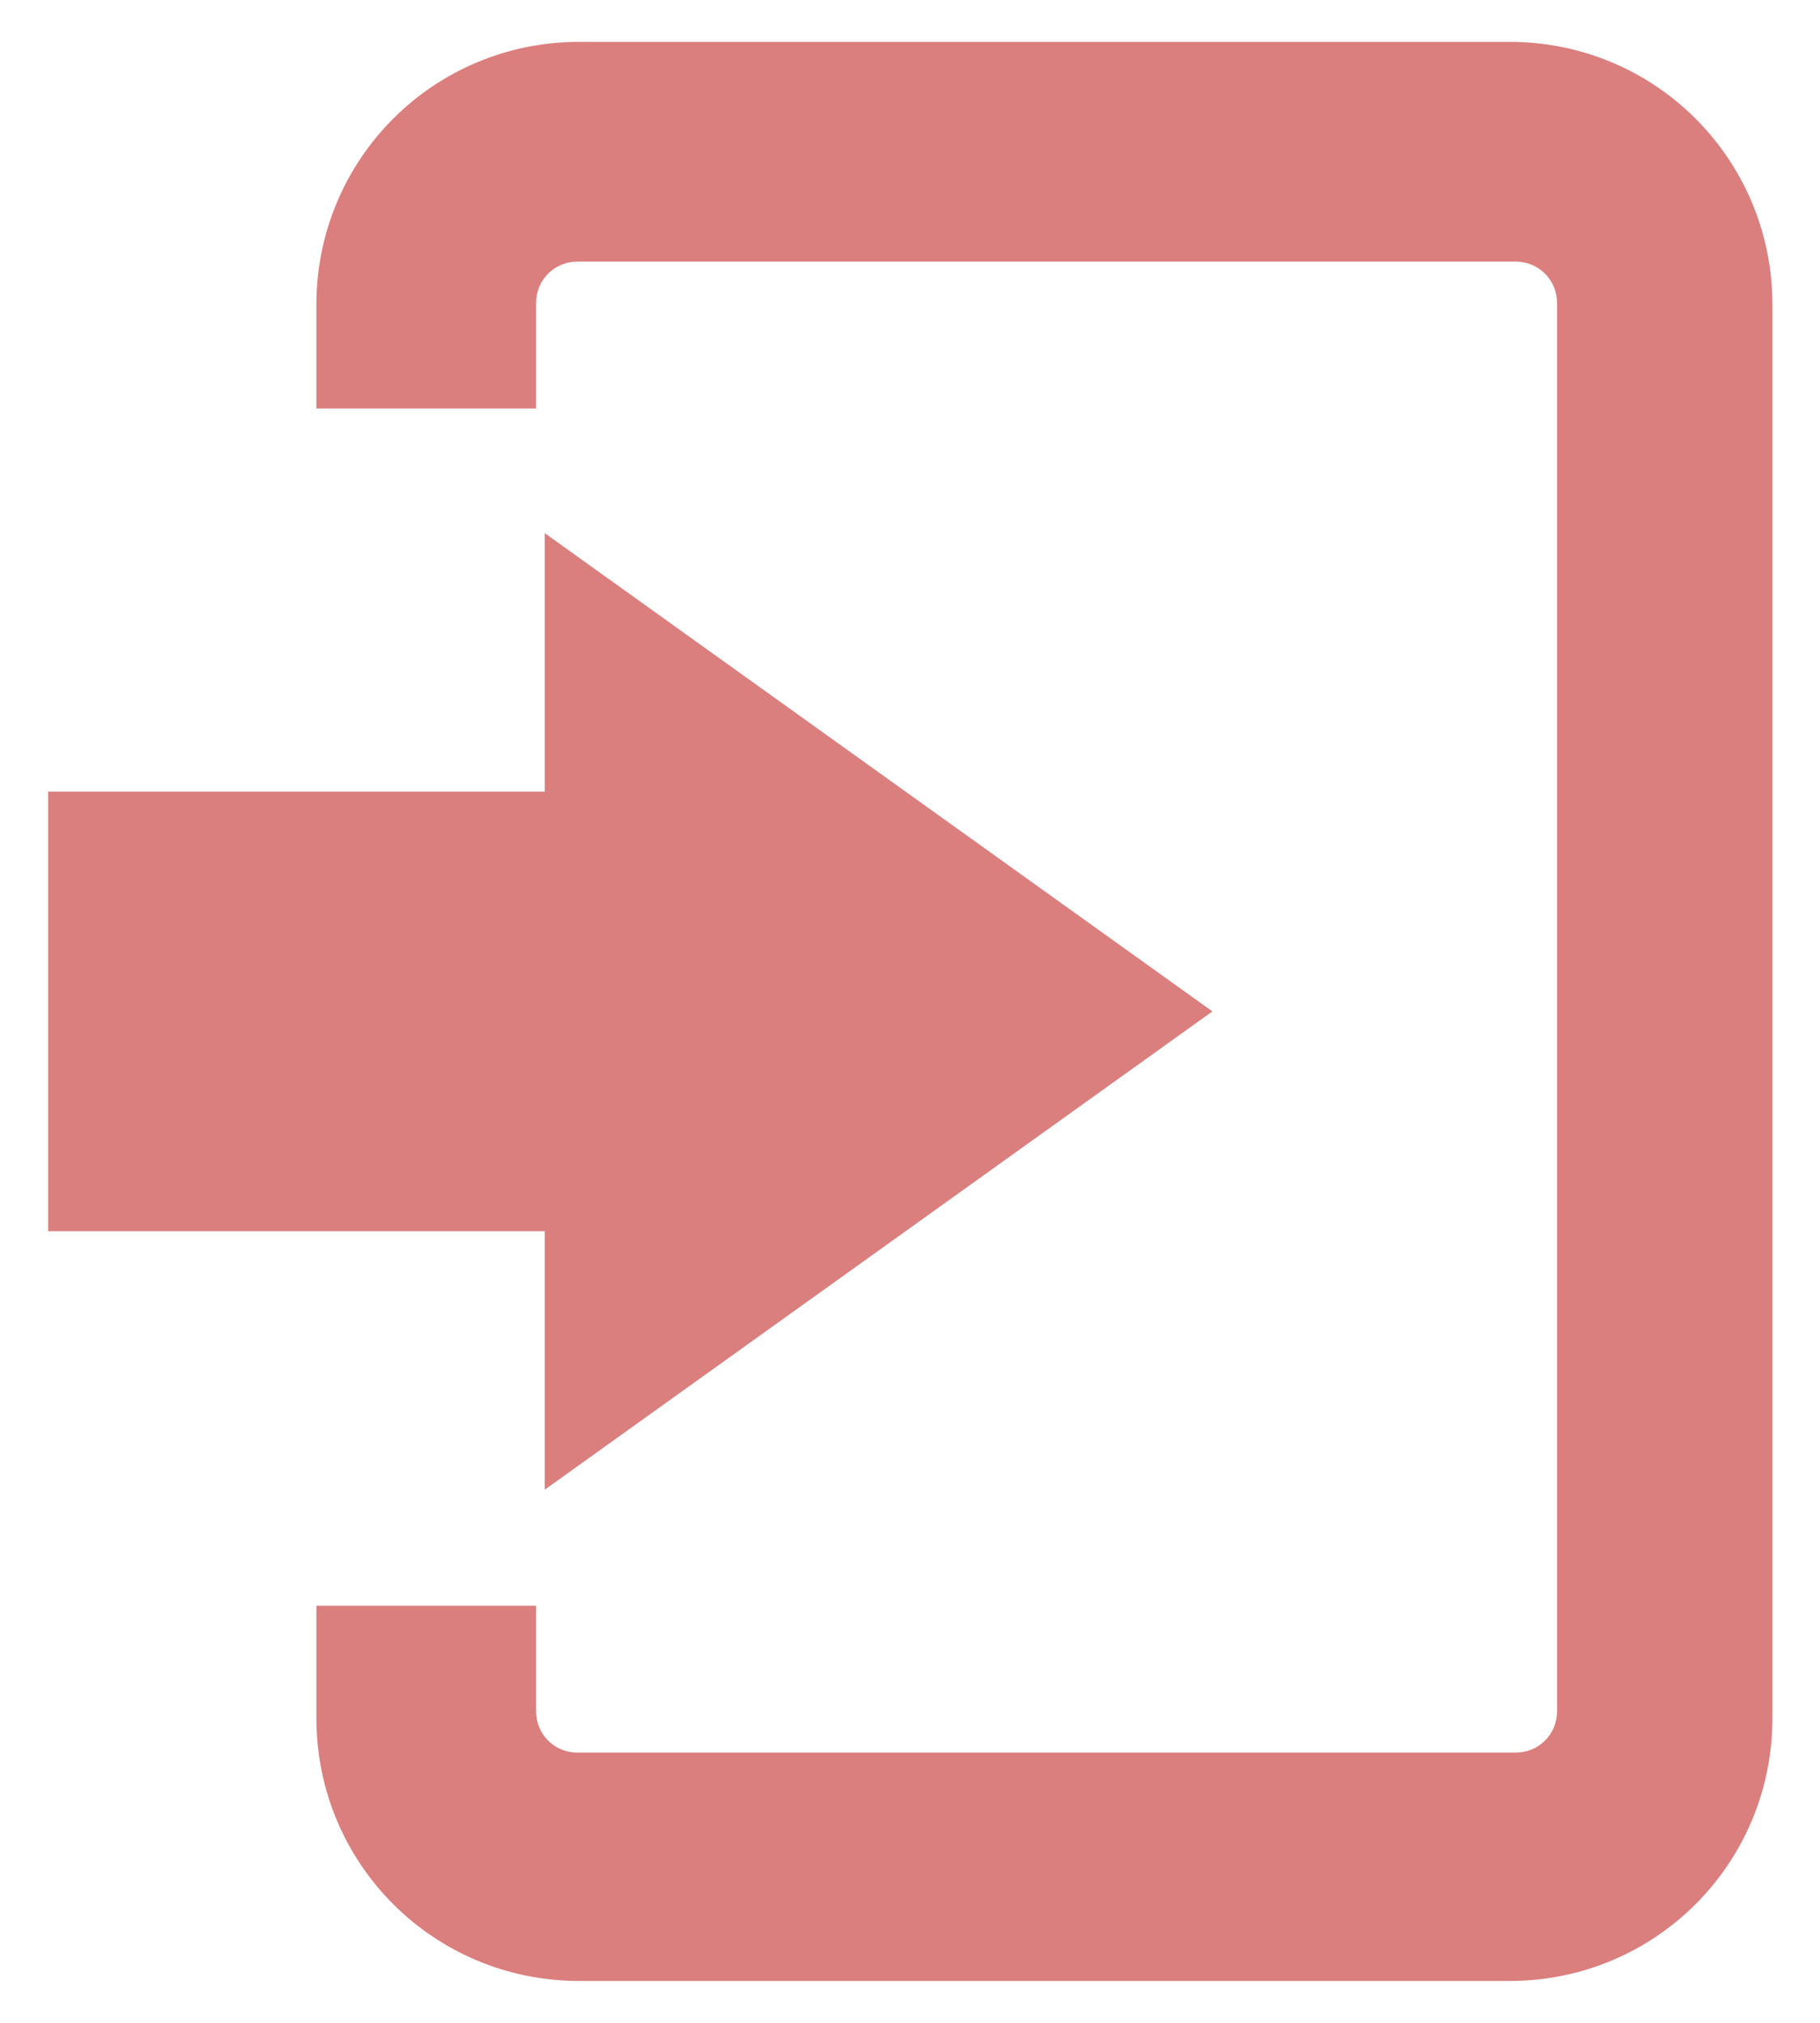 <?xml version="1.0" encoding="UTF-8" standalone="no"?>
<!-- Created with Inkscape (http://www.inkscape.org/) -->

<svg
   version="1.1"
   id="svg132"
   width="450"
   height="500"
   viewBox="0 0 450 500"
   sodipodi:docname="logi2n.svg"
   inkscape:version="1.2.2 (732a01da63, 2022-12-09)"
   xmlns:inkscape="http://www.inkscape.org/namespaces/inkscape"
   xmlns:sodipodi="http://sodipodi.sourceforge.net/DTD/sodipodi-0.dtd"
   xmlns="http://www.w3.org/2000/svg"
   xmlns:svg="http://www.w3.org/2000/svg">
  <defs
     id="defs136" />
  <sodipodi:namedview
     id="namedview134"
     pagecolor="#ffffff"
     bordercolor="#000000"
     borderopacity="0.25"
     inkscape:showpageshadow="2"
     inkscape:pageopacity="0.0"
     inkscape:pagecheckerboard="0"
     inkscape:deskcolor="#d1d1d1"
     showgrid="false"
     inkscape:zoom="0.50383782"
     inkscape:cx="648.02599"
     inkscape:cy="265.9586"
     inkscape:window-width="1366"
     inkscape:window-height="705"
     inkscape:window-x="-8"
     inkscape:window-y="-8"
     inkscape:window-maximized="1"
     inkscape:current-layer="layer1" />
  <g
     inkscape:groupmode="layer"
     id="layer1"
     inkscape:label="2">
    <path
       id="rect353"
       style="fill:#c83c3c;fill-opacity:0.66;stroke:#000000;stroke-width:0;stroke-linejoin:round;stroke-dasharray:none"
       d="m 143.202,10.352 c -35.994,0 -64.973,28.977 -64.973,64.971 V 100.961 H 132.549 V 74.838 c 0,-5.632 4.534,-10.166 10.166,-10.166 h 232.1 c 5.632,0 10.166,4.534 10.166,10.166 V 423.033 c 0,5.632 -4.534,10.166 -10.166,10.166 H 142.715 c -5.632,0 -10.166,-4.534 -10.166,-10.166 V 396.91 H 78.229 v 27.768 c 0,35.994 28.979,64.971 64.973,64.971 h 230.062 c 35.994,0 64.971,-28.977 64.971,-64.971 V 75.322 c 0,-35.994 -28.977,-64.971 -64.971,-64.971 z" />
    <path
       id="rect1489"
       style="fill:#c83c3c;fill-opacity:0.66;stroke:#000000;stroke-width:0;stroke-linejoin:round;stroke-dasharray:none"
       d="m 134.68,131.773 v 63.906 H 11.909 V 304.32 H 134.68 v 63.906 L 299.772,250 Z" />
  </g>
</svg>
